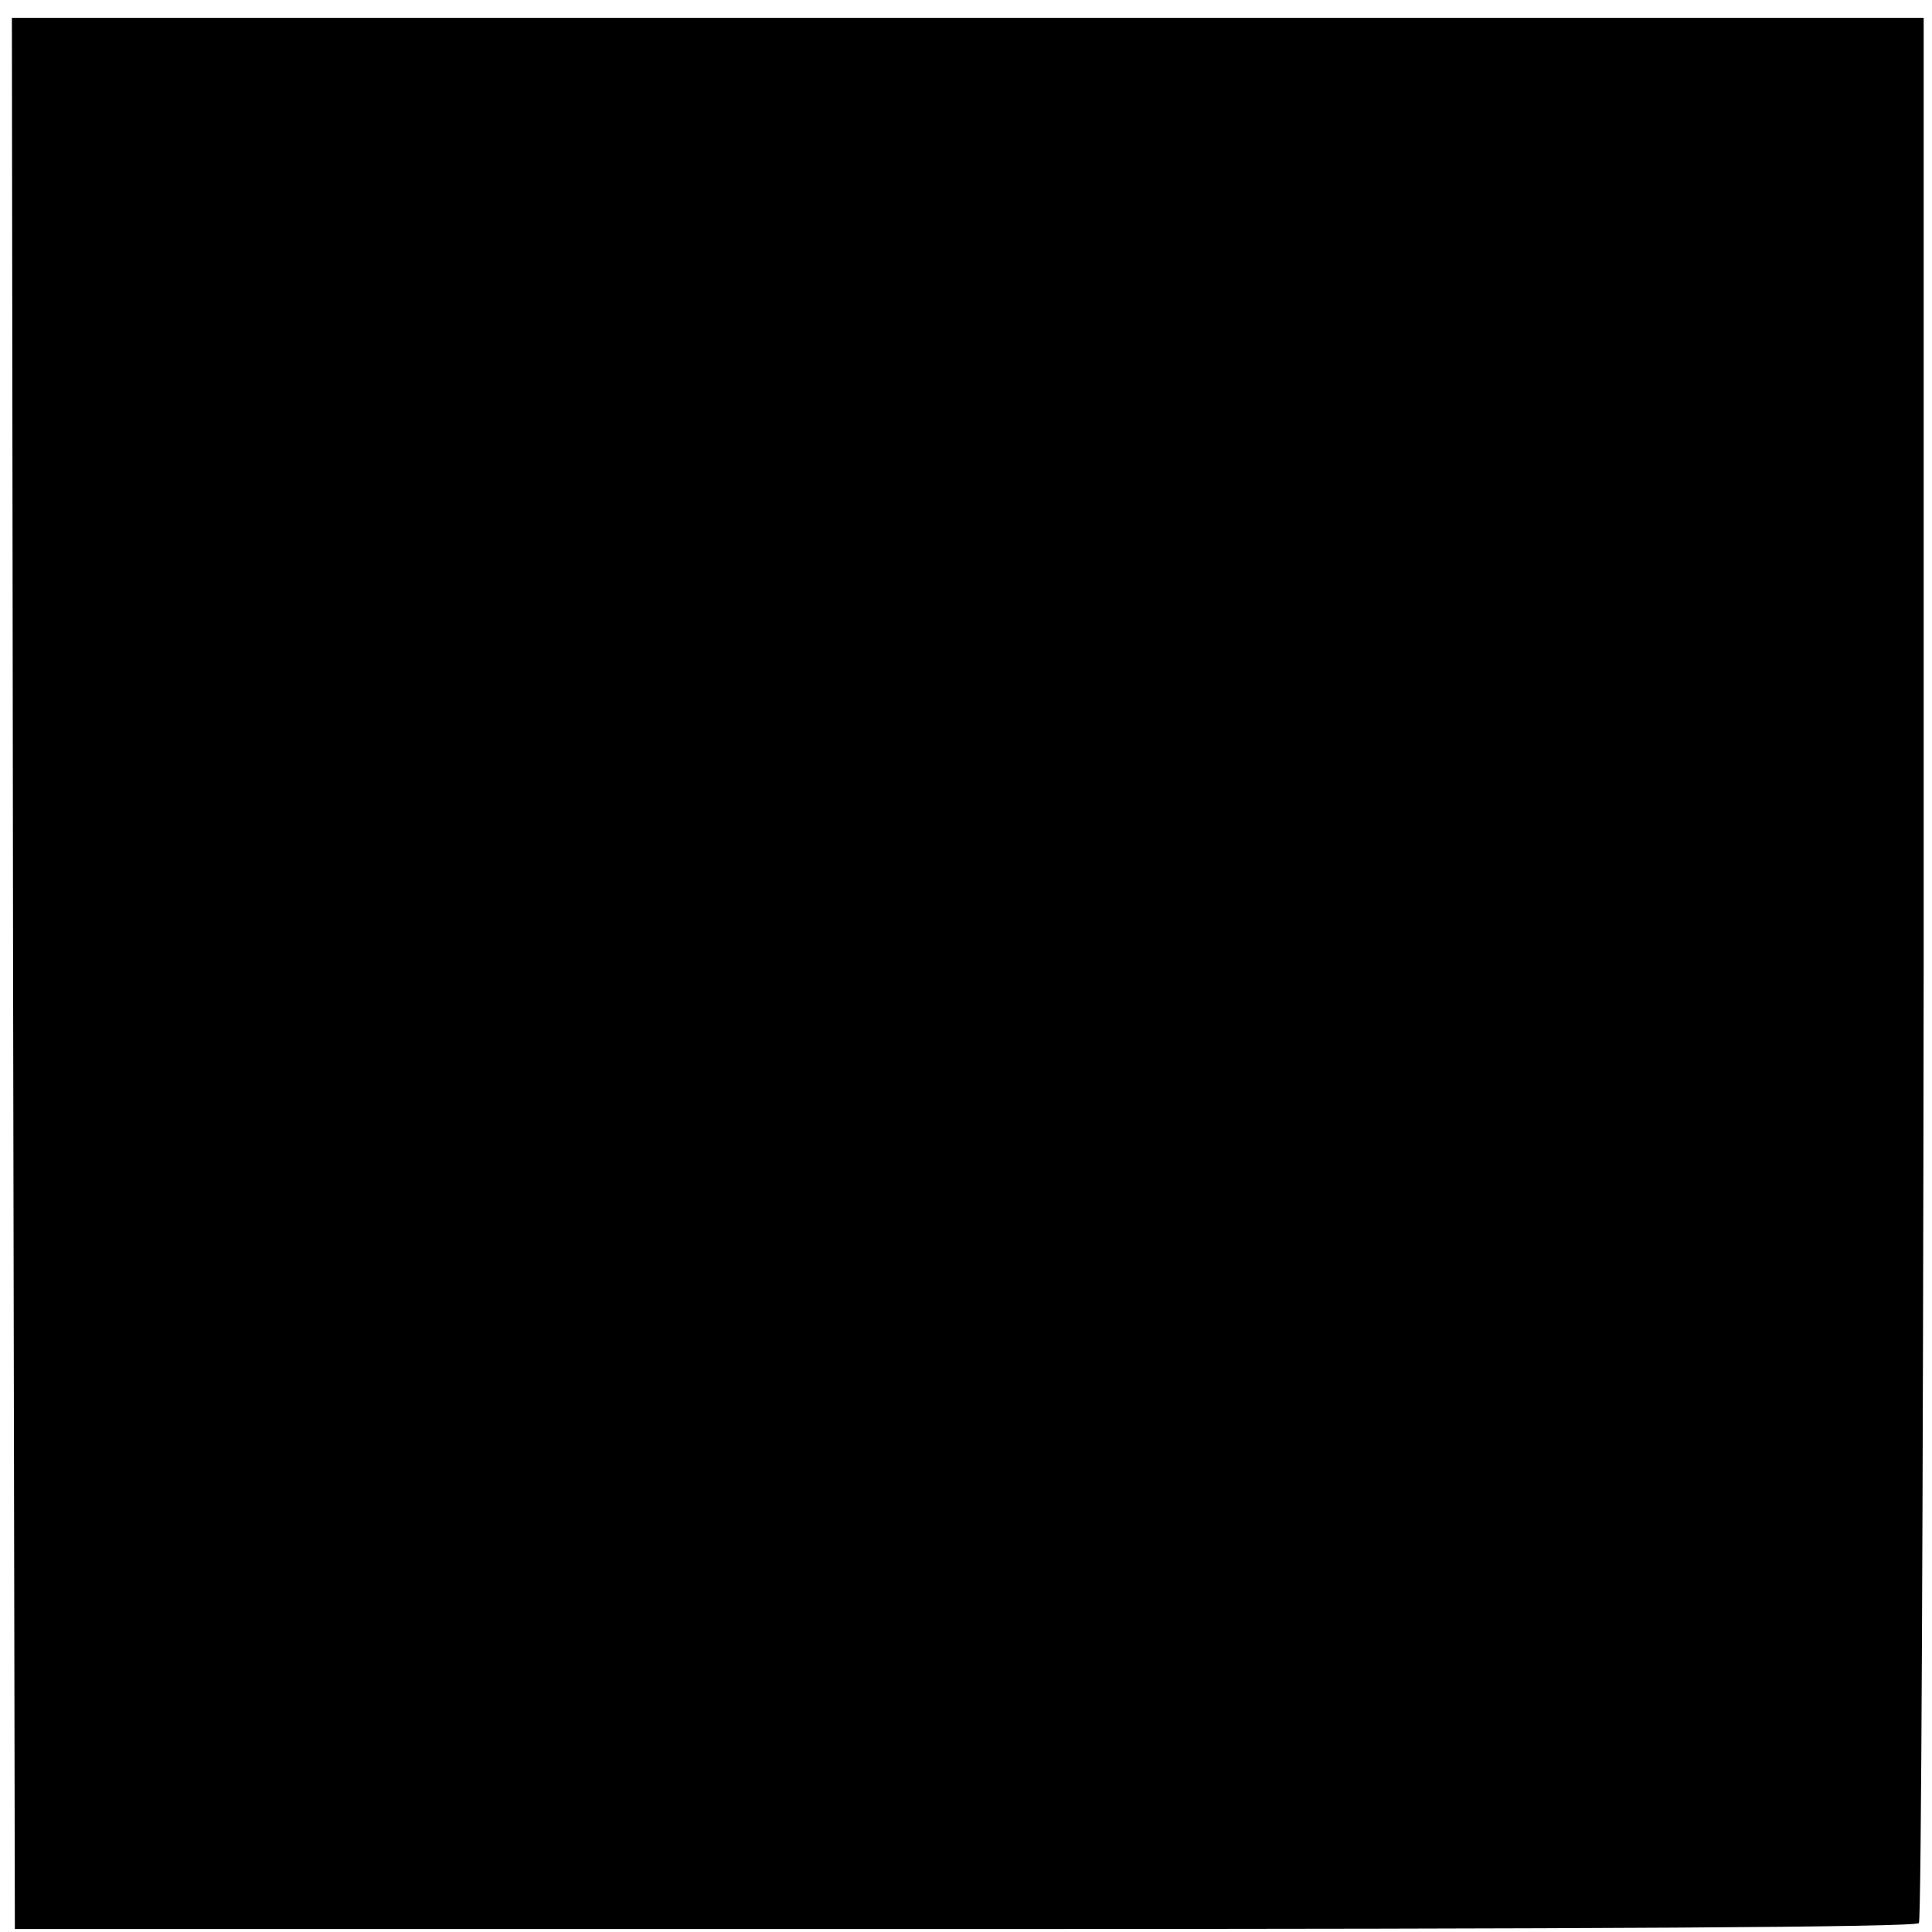 <?xml version="1.0" standalone="no"?>
<!DOCTYPE svg PUBLIC "-//W3C//DTD SVG 20010904//EN"
 "http://www.w3.org/TR/2001/REC-SVG-20010904/DTD/svg10.dtd">
<svg version="1.0" xmlns="http://www.w3.org/2000/svg"
 width="325pt" height="325pt" viewBox="0 0 325 325"
 preserveAspectRatio="xMidYMid meet">
<g transform="translate(0,325) scale(0.1,-0.1)"
fill="#000000" stroke="none">
<path d="M22 1613 l3 -1608 1598 0 c1055 0 1601 3 1605 10 4 6 7 729 8 1608
l0 1597 -1608 0 -1608 0 2 -1607z"/>
</g>
</svg>
